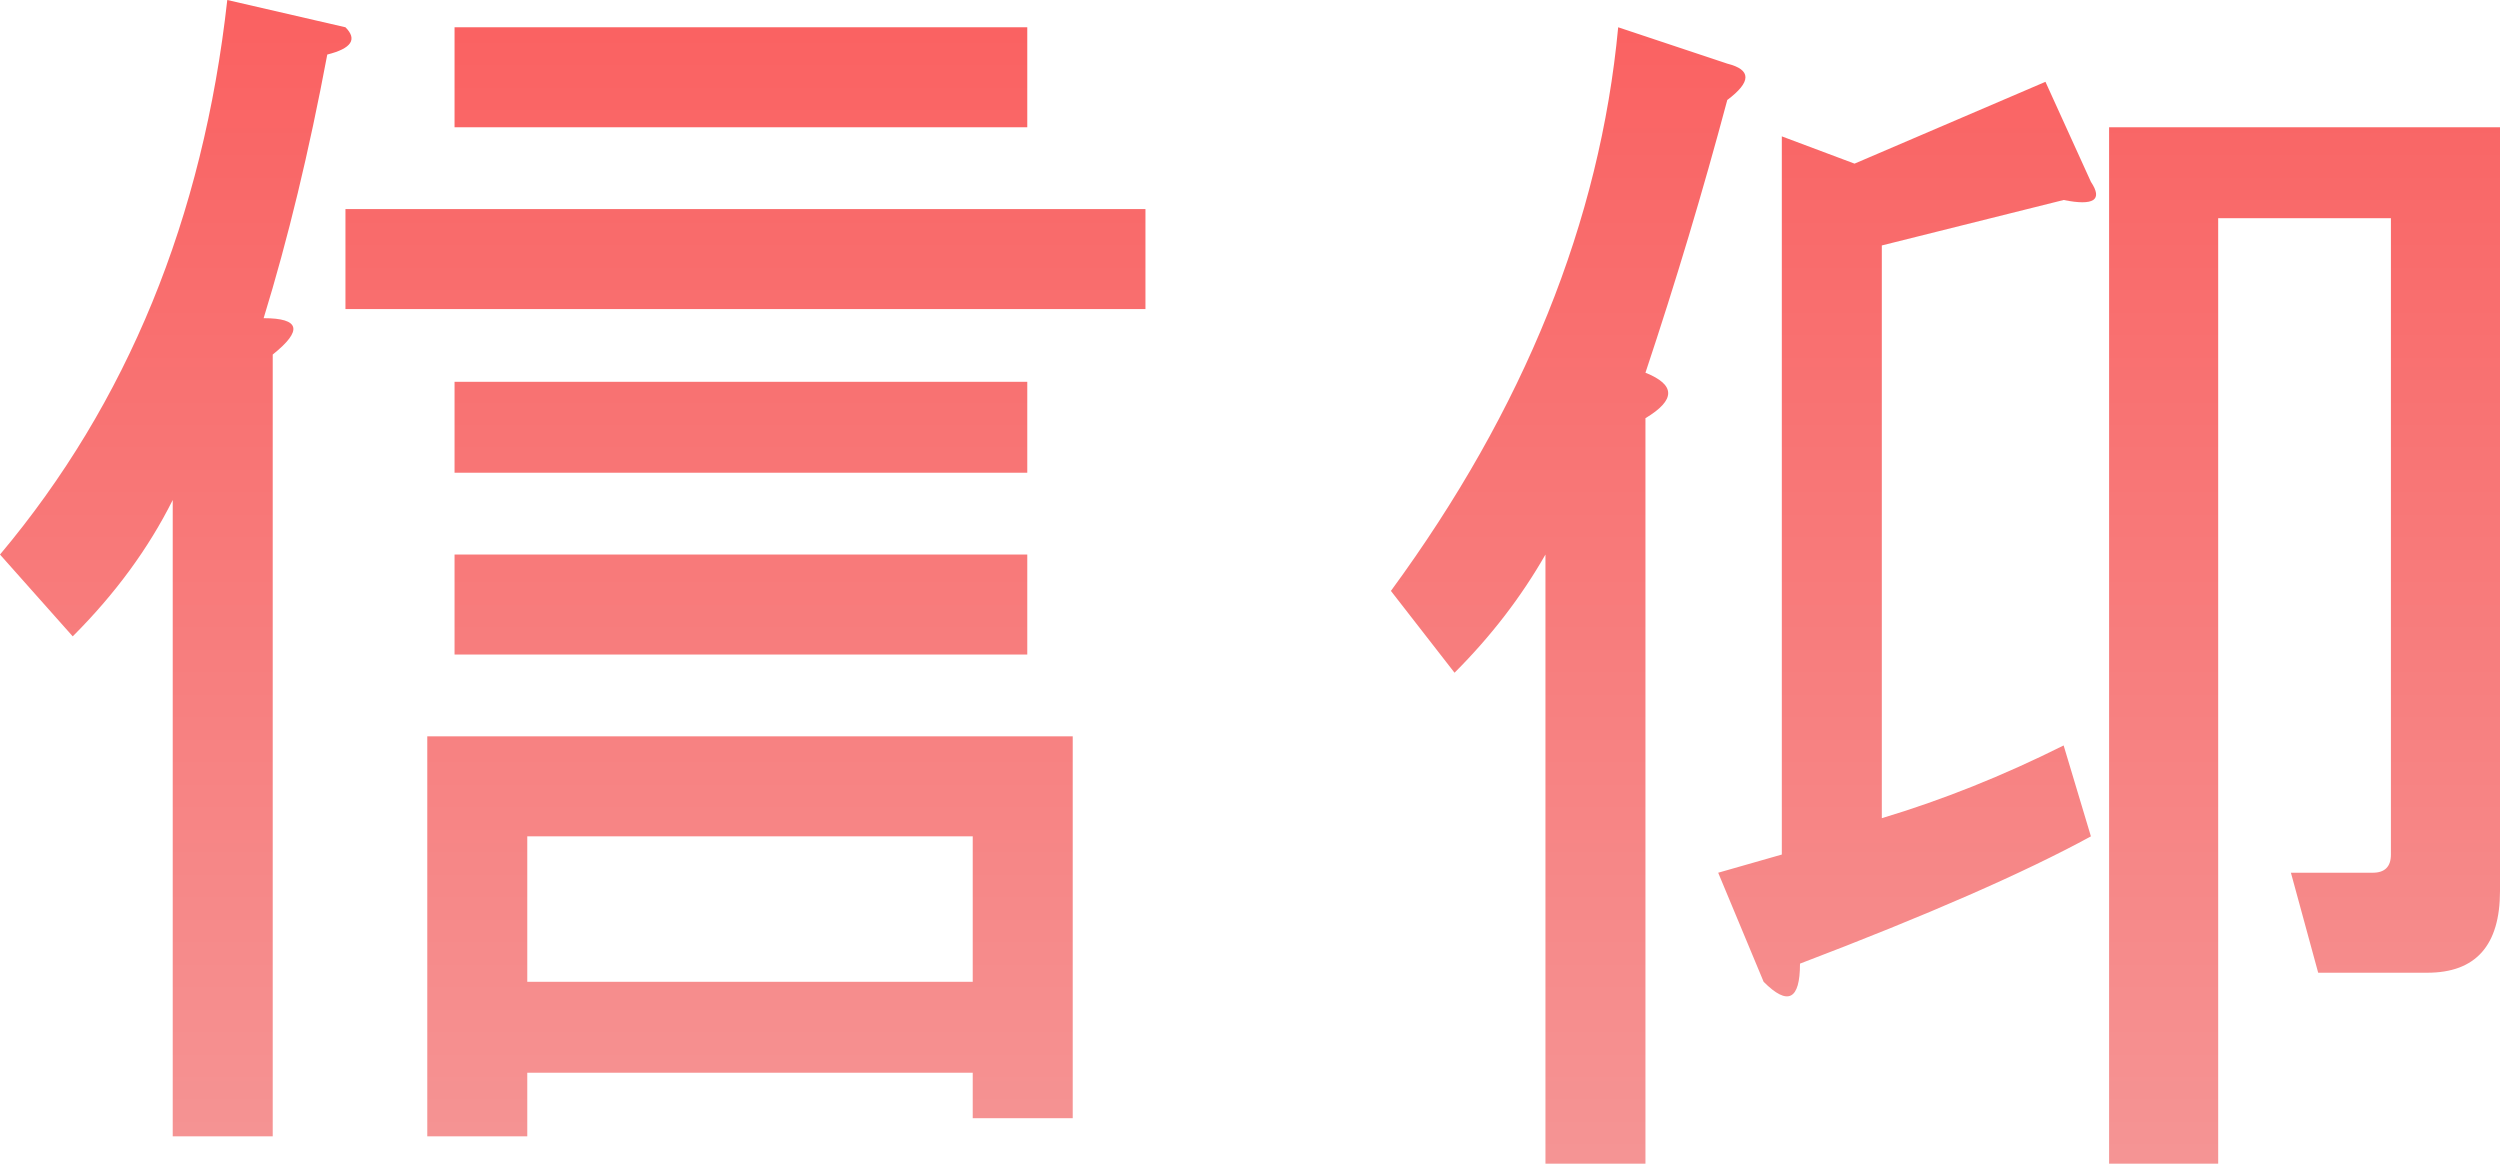 <?xml version="1.0" encoding="UTF-8" standalone="no"?>
<svg xmlns:xlink="http://www.w3.org/1999/xlink" height="6.4px" width="13.75px" xmlns="http://www.w3.org/2000/svg">
  <g transform="matrix(1.0, 0.0, 0.0, 1.0, 3.15, 6.9)">
    <path d="M7.05 -6.0 L8.1 -6.45 8.35 -5.9 Q8.45 -5.75 8.2 -5.8 L7.2 -5.55 7.2 -2.4 Q7.7 -2.55 8.2 -2.8 L8.35 -2.3 Q7.8 -2.0 6.75 -1.6 6.75 -1.3 6.55 -1.5 L6.3 -2.1 6.65 -2.2 6.65 -6.15 7.05 -6.0 M6.35 -6.55 Q6.55 -6.5 6.35 -6.35 6.15 -5.6 5.9 -4.85 6.15 -4.75 5.9 -4.6 L5.9 -0.5 5.35 -0.5 5.35 -3.85 Q5.15 -3.5 4.85 -3.2 L4.5 -3.65 Q5.6 -5.15 5.75 -6.75 L6.35 -6.55 M2.5 -6.2 L-0.65 -6.2 -0.65 -6.75 2.5 -6.75 2.5 -6.2 M3.15 -5.2 L-1.25 -5.2 -1.25 -5.75 3.15 -5.75 3.15 -5.2 M2.5 -3.3 L-0.65 -3.3 -0.65 -3.85 2.5 -3.85 2.5 -3.3 M2.2 -2.3 L-0.25 -2.3 -0.25 -1.5 2.2 -1.5 2.2 -2.3 M2.5 -4.3 L-0.65 -4.3 -0.65 -4.8 2.5 -4.8 2.5 -4.3 M2.2 -1.0 L-0.25 -1.0 -0.25 -0.65 -0.8 -0.65 -0.8 -2.85 2.75 -2.85 2.75 -0.75 2.2 -0.75 2.2 -1.0 M9.05 -5.7 L9.05 -0.5 8.45 -0.5 8.45 -6.2 10.6 -6.2 10.6 -2.0 Q10.6 -1.55 10.2 -1.55 L9.6 -1.55 9.45 -2.1 9.9 -2.1 Q10.0 -2.1 10.0 -2.2 L10.0 -5.7 9.05 -5.7 M-1.25 -6.75 Q-1.15 -6.65 -1.35 -6.6 -1.5 -5.8 -1.7 -5.15 -1.4 -5.15 -1.65 -4.95 L-1.65 -0.65 -2.2 -0.65 -2.2 -4.15 Q-2.4 -3.75 -2.75 -3.4 L-3.15 -3.85 Q-2.1 -5.1 -1.9 -6.9 L-1.25 -6.75" fill="url(#gradient0)" fill-rule="evenodd" stroke="none"/>
  </g>
  <defs>
    <linearGradient gradientTransform="matrix(0.0, -0.008, 0.009, 0.0, 15.25, -6.85)" gradientUnits="userSpaceOnUse" id="gradient0" spreadMethod="pad" x1="-819.2" x2="819.2">
      <stop offset="0.0" stop-color="#f59696"/>
      <stop offset="1.0" stop-color="#ff2c2c"/>
    </linearGradient>
  </defs>
</svg>

